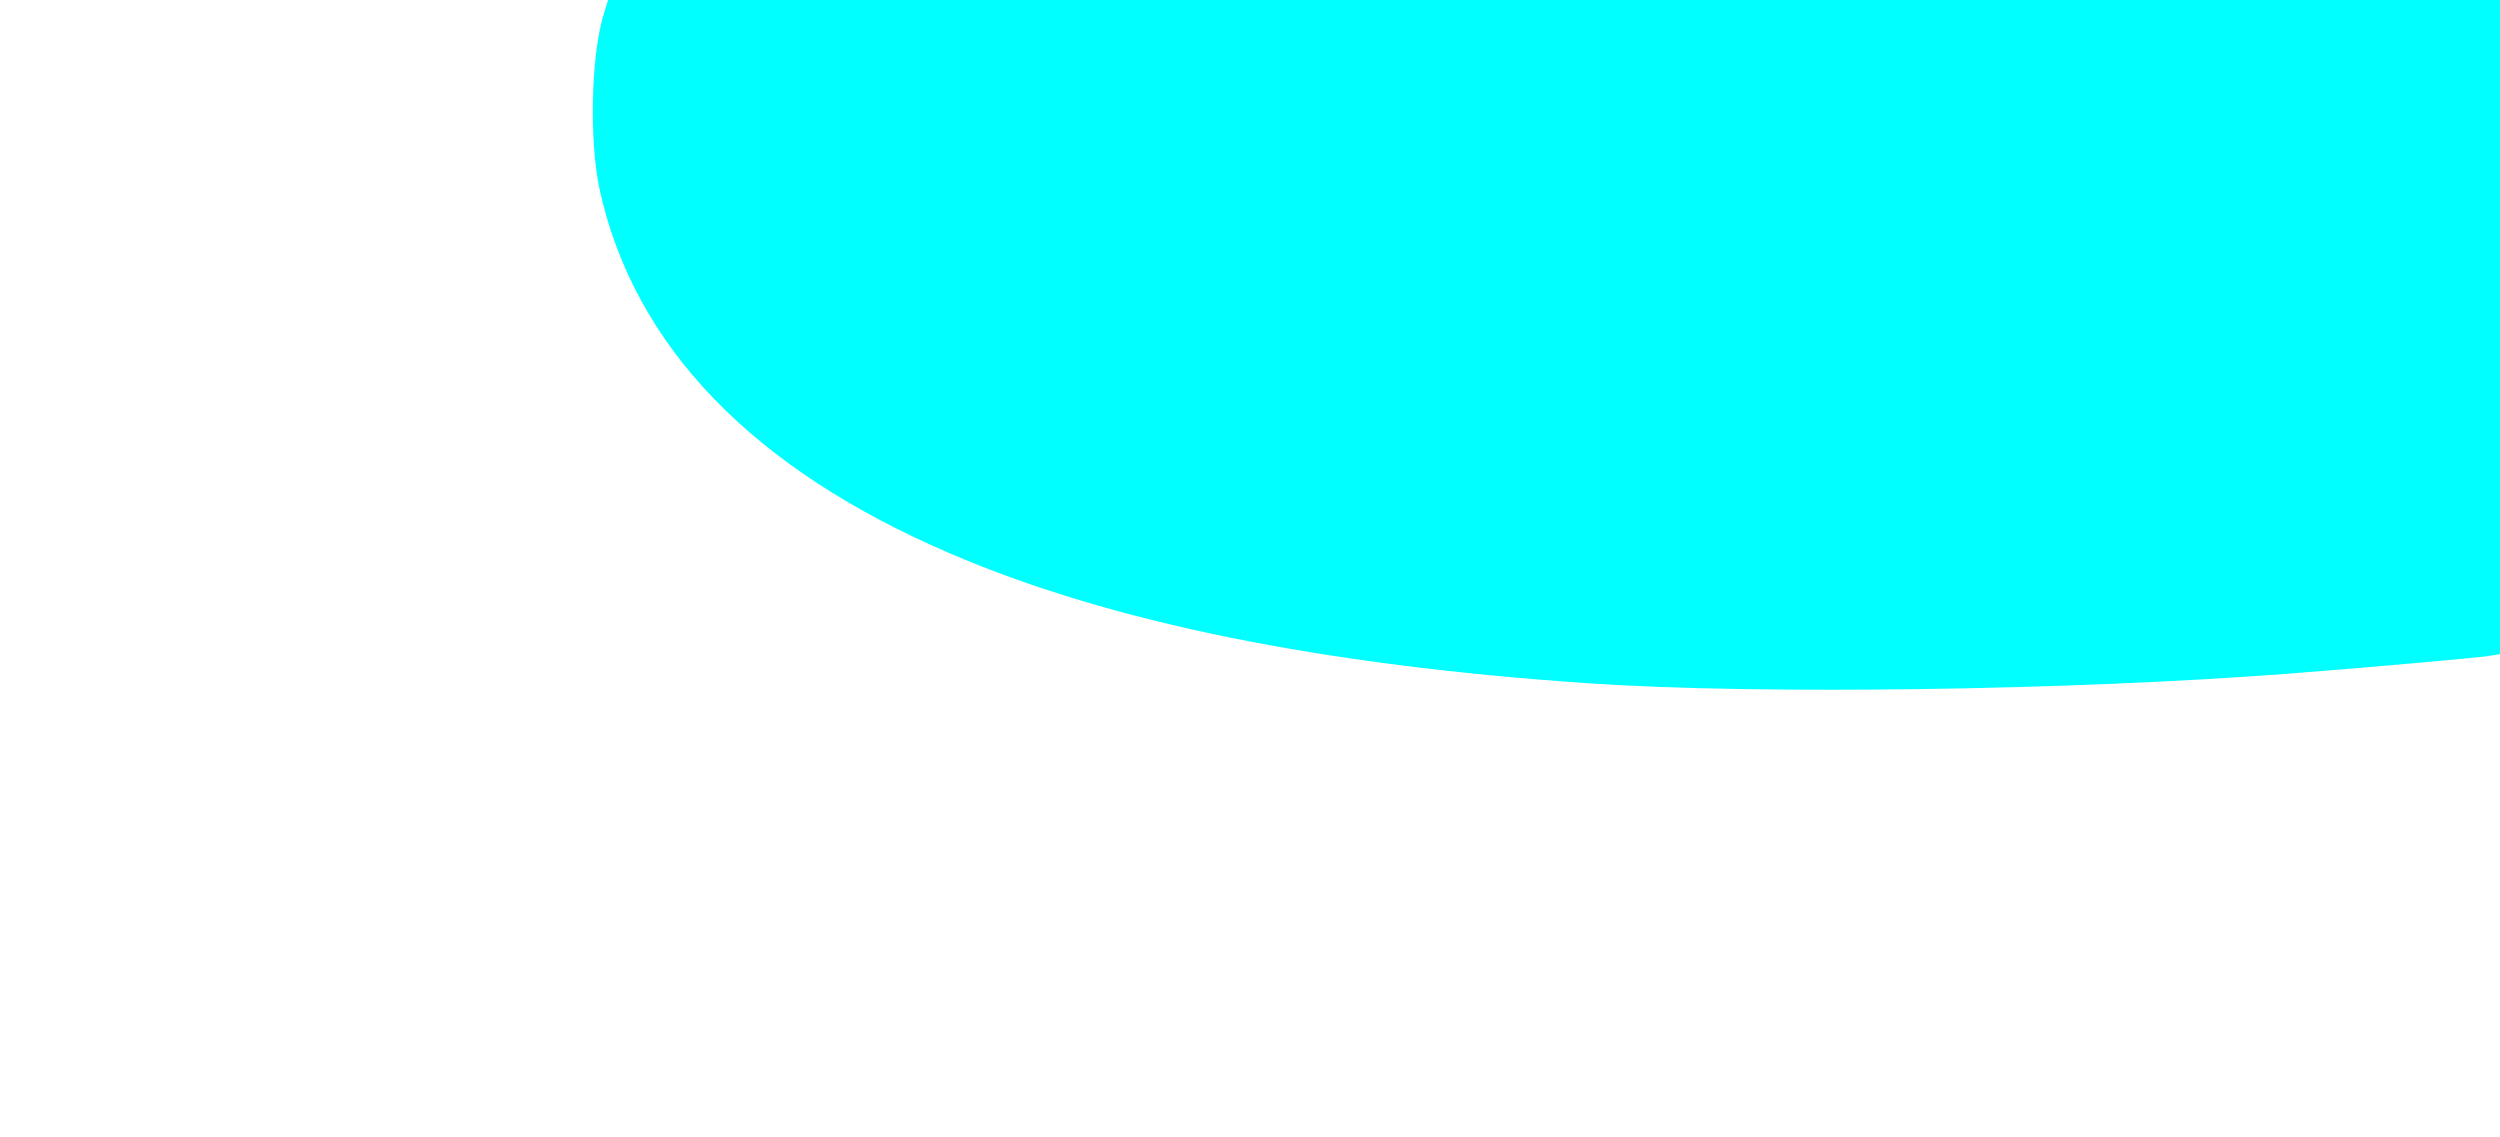 <?xml version="1.0" standalone="no"?>
<!DOCTYPE svg PUBLIC "-//W3C//DTD SVG 20010904//EN"
 "http://www.w3.org/TR/2001/REC-SVG-20010904/DTD/svg10.dtd">
<svg version="1.0" xmlns="http://www.w3.org/2000/svg"
 width="798pt" height="363pt" viewBox="0 0 798 363"
 preserveAspectRatio="xMidYMid meet">

<g transform="translate(0,363) scale(0.1,-0.1)"
fill="cyan" stroke="none">
<path d="M1926 3581 c-40 -135 -45 -401 -12 -556 110 -500 488 -892 1122
-1163 511 -219 1182 -355 2034 -413 545 -37 1534 -23 2240 31 232 18 593 50
633 56 l37 6 0 1044 0 1044 -3020 0 -3019 0 -15 -49z"/>
</g>
</svg>
